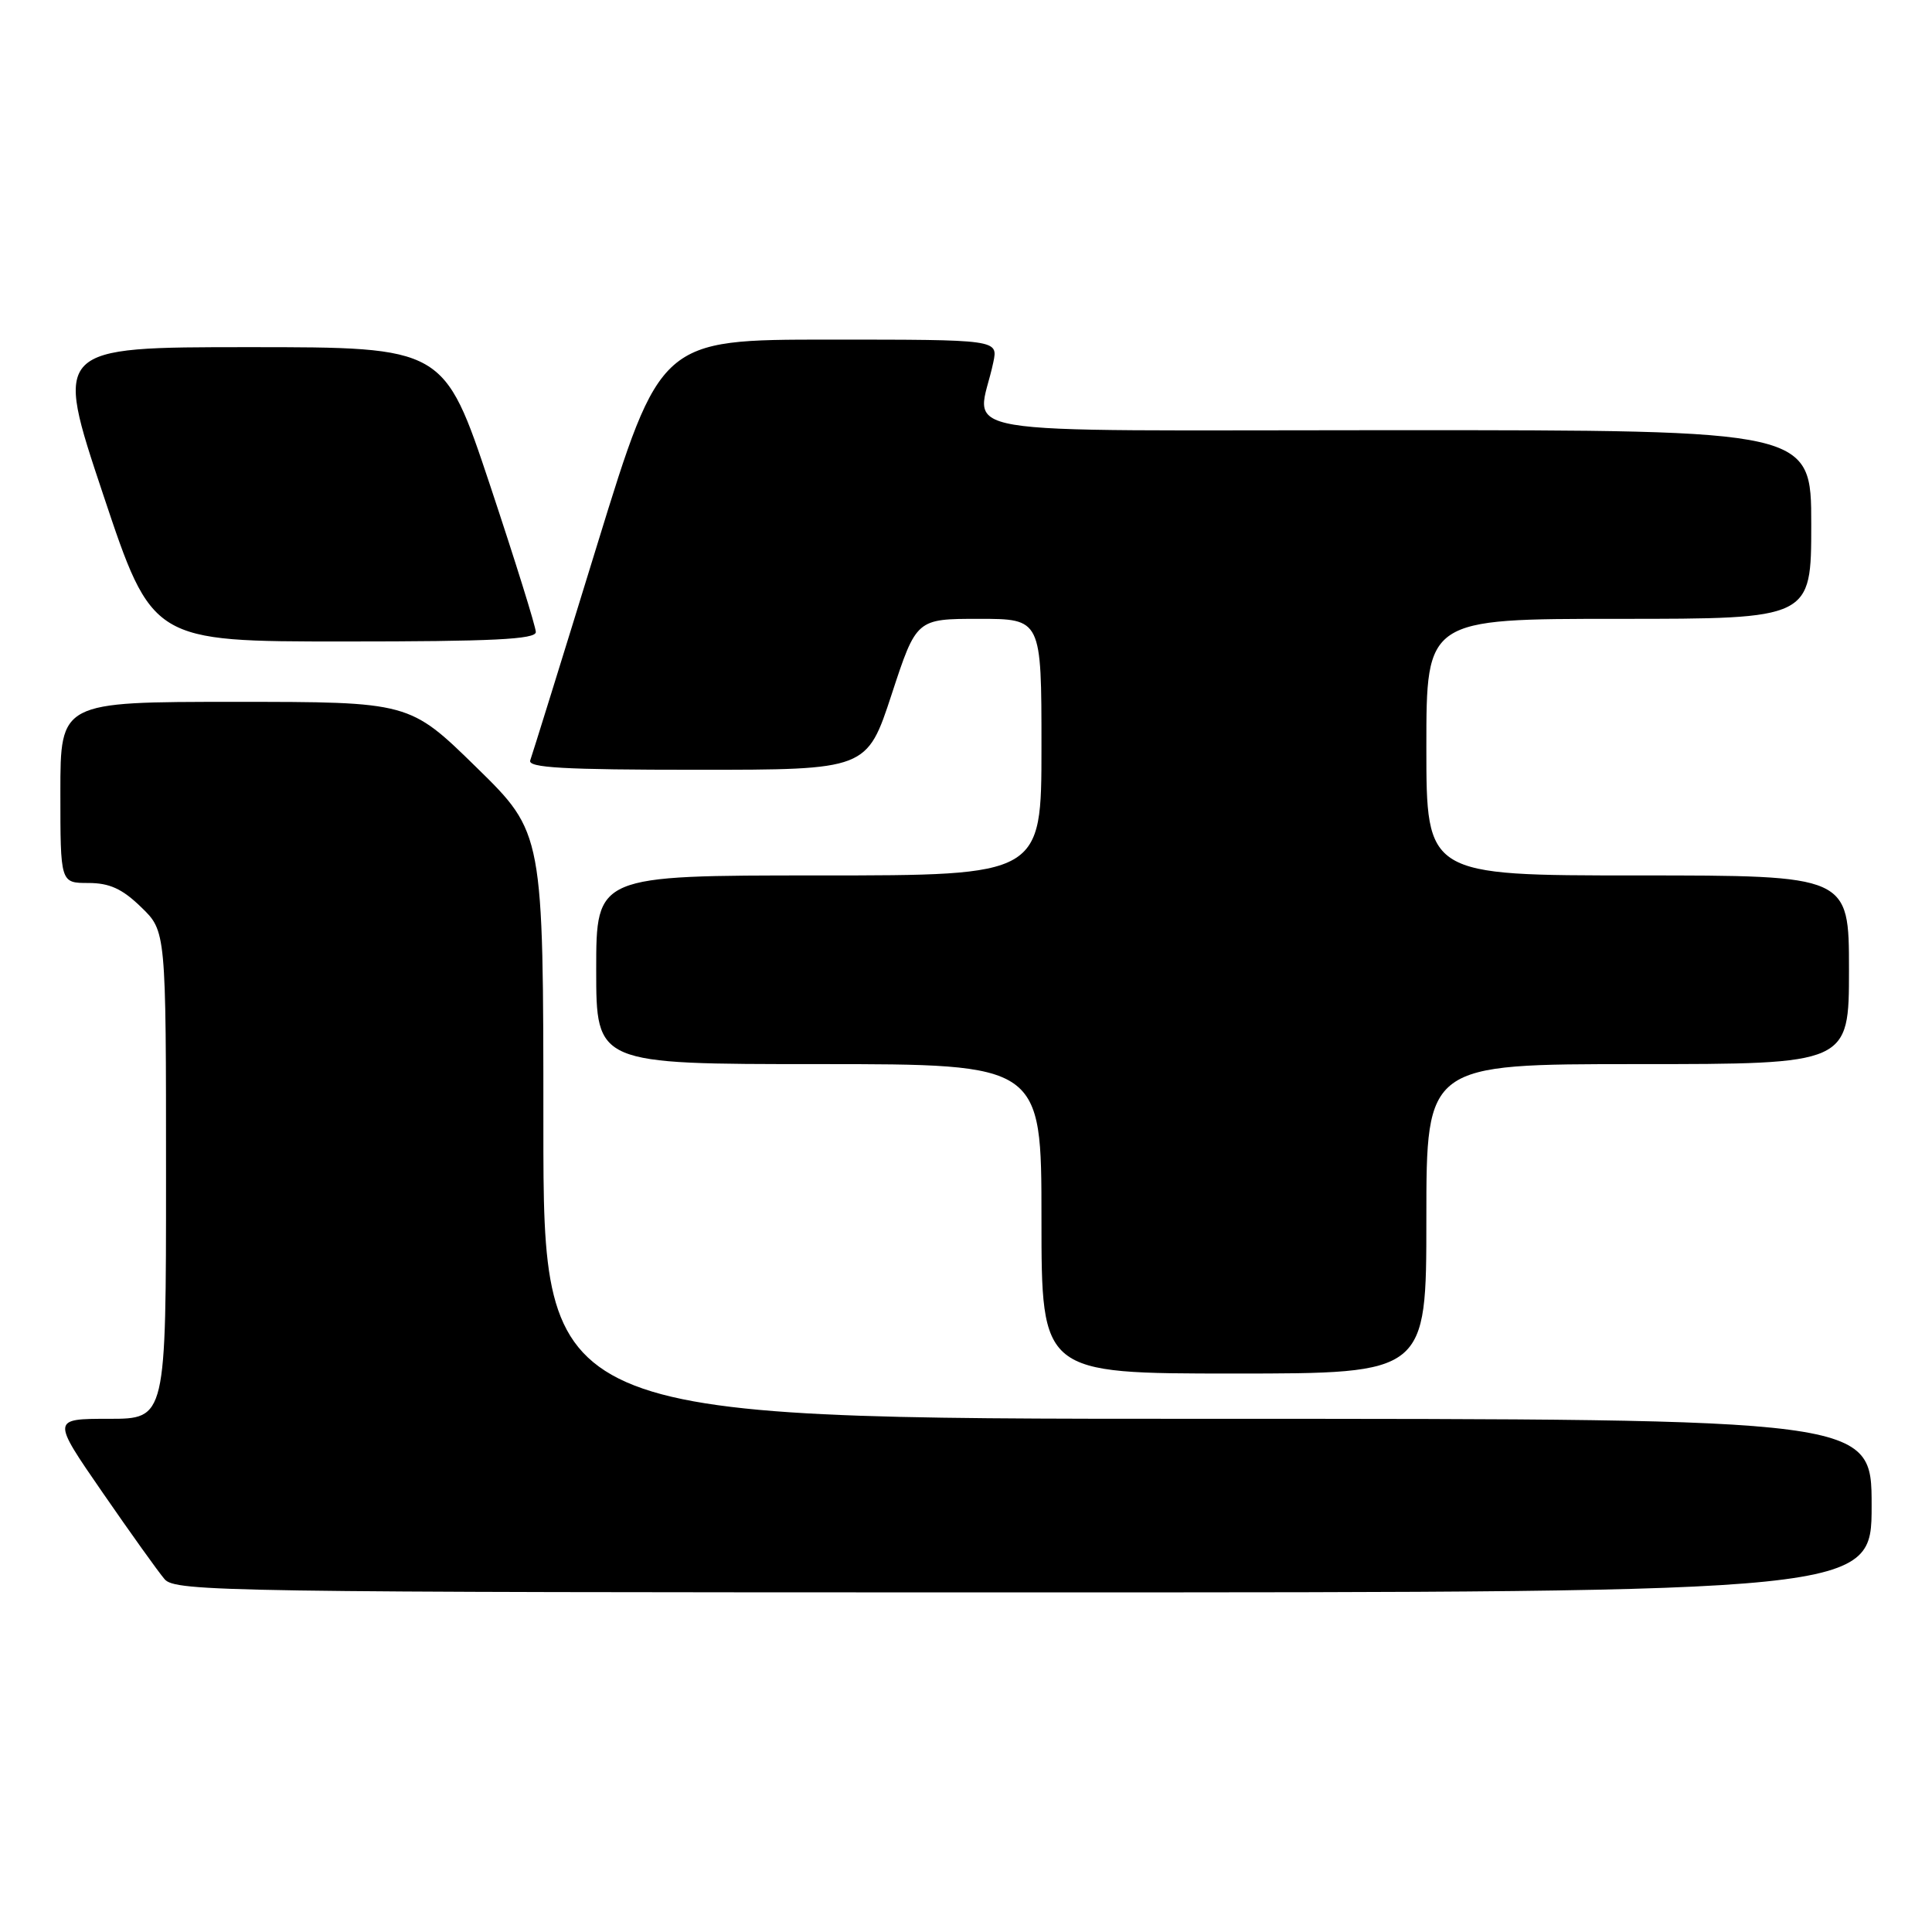 <?xml version="1.0" encoding="UTF-8" standalone="no"?>
<!DOCTYPE svg PUBLIC "-//W3C//DTD SVG 1.1//EN" "http://www.w3.org/Graphics/SVG/1.1/DTD/svg11.dtd" >
<svg xmlns="http://www.w3.org/2000/svg" xmlns:xlink="http://www.w3.org/1999/xlink" version="1.1" viewBox="0 0 256 256">
 <g >
 <path fill="currentColor"
d=" M 248.00 199.50 C 248.00 188.00 248.00 188.00 160.00 188.00 C 72.00 188.00 72.00 188.00 72.00 149.18 C 72.00 110.36 72.00 110.36 63.13 101.68 C 54.26 93.00 54.26 93.00 31.13 93.00 C 8.00 93.00 8.00 93.00 8.00 105.00 C 8.00 117.00 8.00 117.00 11.70 117.00 C 14.51 117.00 16.20 117.77 18.70 120.20 C 22.00 123.39 22.00 123.39 22.00 155.70 C 22.00 188.00 22.00 188.00 14.43 188.00 C 6.85 188.00 6.85 188.00 13.58 197.75 C 17.28 203.11 20.98 208.29 21.81 209.25 C 23.22 210.90 29.90 211.00 135.65 211.00 C 248.00 211.00 248.00 211.00 248.00 199.50 Z  M 189.00 161.50 C 189.00 141.00 189.00 141.00 217.00 141.00 C 245.00 141.00 245.00 141.00 245.00 128.50 C 245.00 116.00 245.00 116.00 217.00 116.00 C 189.00 116.00 189.00 116.00 189.00 99.00 C 189.00 82.00 189.00 82.00 214.50 82.00 C 240.00 82.00 240.00 82.00 240.00 69.50 C 240.00 57.00 240.00 57.00 184.88 57.00 C 123.24 57.00 129.53 58.06 131.62 48.00 C 132.25 45.00 132.25 45.00 109.88 45.00 C 87.50 45.00 87.50 45.00 79.11 72.25 C 74.50 87.24 70.51 100.06 70.26 100.75 C 69.89 101.73 74.71 102.00 92.33 102.00 C 114.87 102.00 114.87 102.00 118.15 92.00 C 121.43 82.00 121.43 82.00 129.71 82.00 C 138.00 82.00 138.00 82.00 138.00 99.00 C 138.00 116.00 138.00 116.00 108.50 116.00 C 79.00 116.00 79.00 116.00 79.00 128.50 C 79.00 141.00 79.00 141.00 108.50 141.00 C 138.00 141.00 138.00 141.00 138.00 161.50 C 138.00 182.00 138.00 182.00 163.50 182.00 C 189.00 182.00 189.00 182.00 189.00 161.50 Z  M 71.00 83.75 C 71.00 83.06 68.26 74.29 64.92 64.25 C 58.83 46.00 58.83 46.00 32.99 46.00 C 7.15 46.00 7.15 46.00 13.66 65.50 C 20.17 85.00 20.17 85.00 45.59 85.00 C 65.24 85.00 71.00 84.72 71.00 83.75 Z "/>
</g>
</svg>